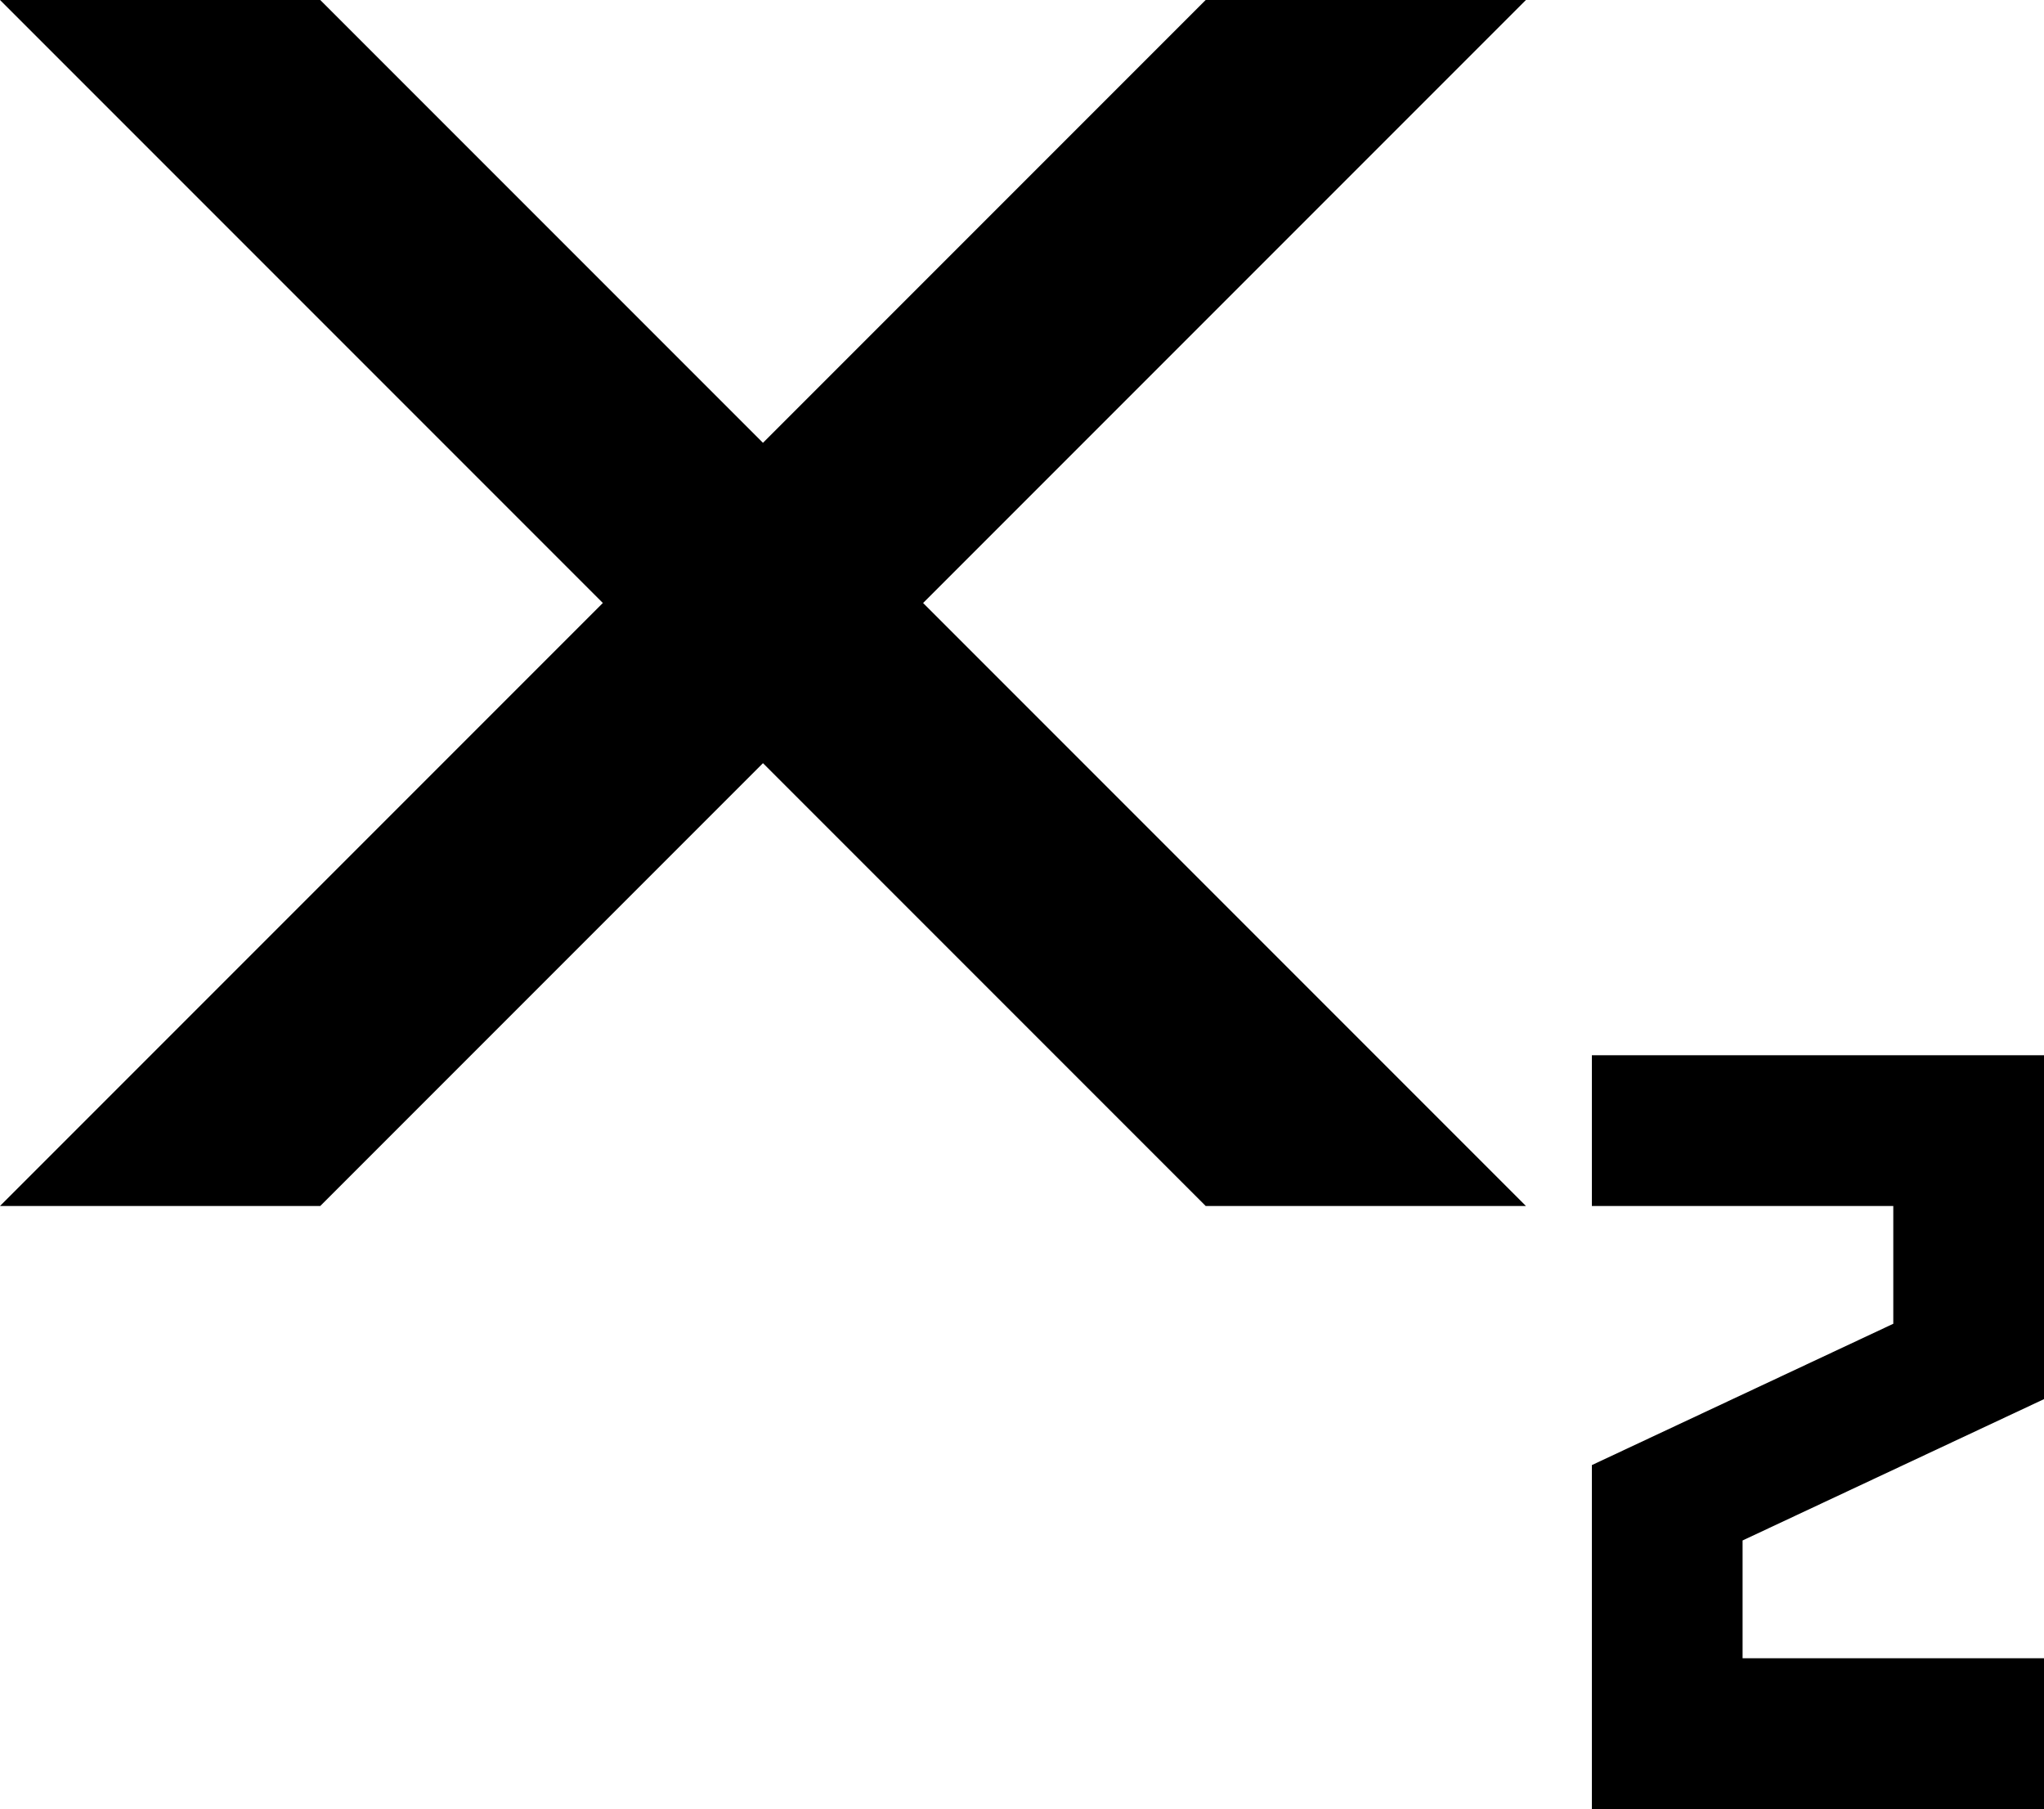 <svg xmlns="http://www.w3.org/2000/svg" viewBox="0 0 868 768"><path d="M740 654v50h128v64H676V622l128-60v-50H676v-64h192v146zM648 0H512L324 188 136 0H0l256 256L0 512h136l188-188 188 188h136L392 256z"/></svg>
